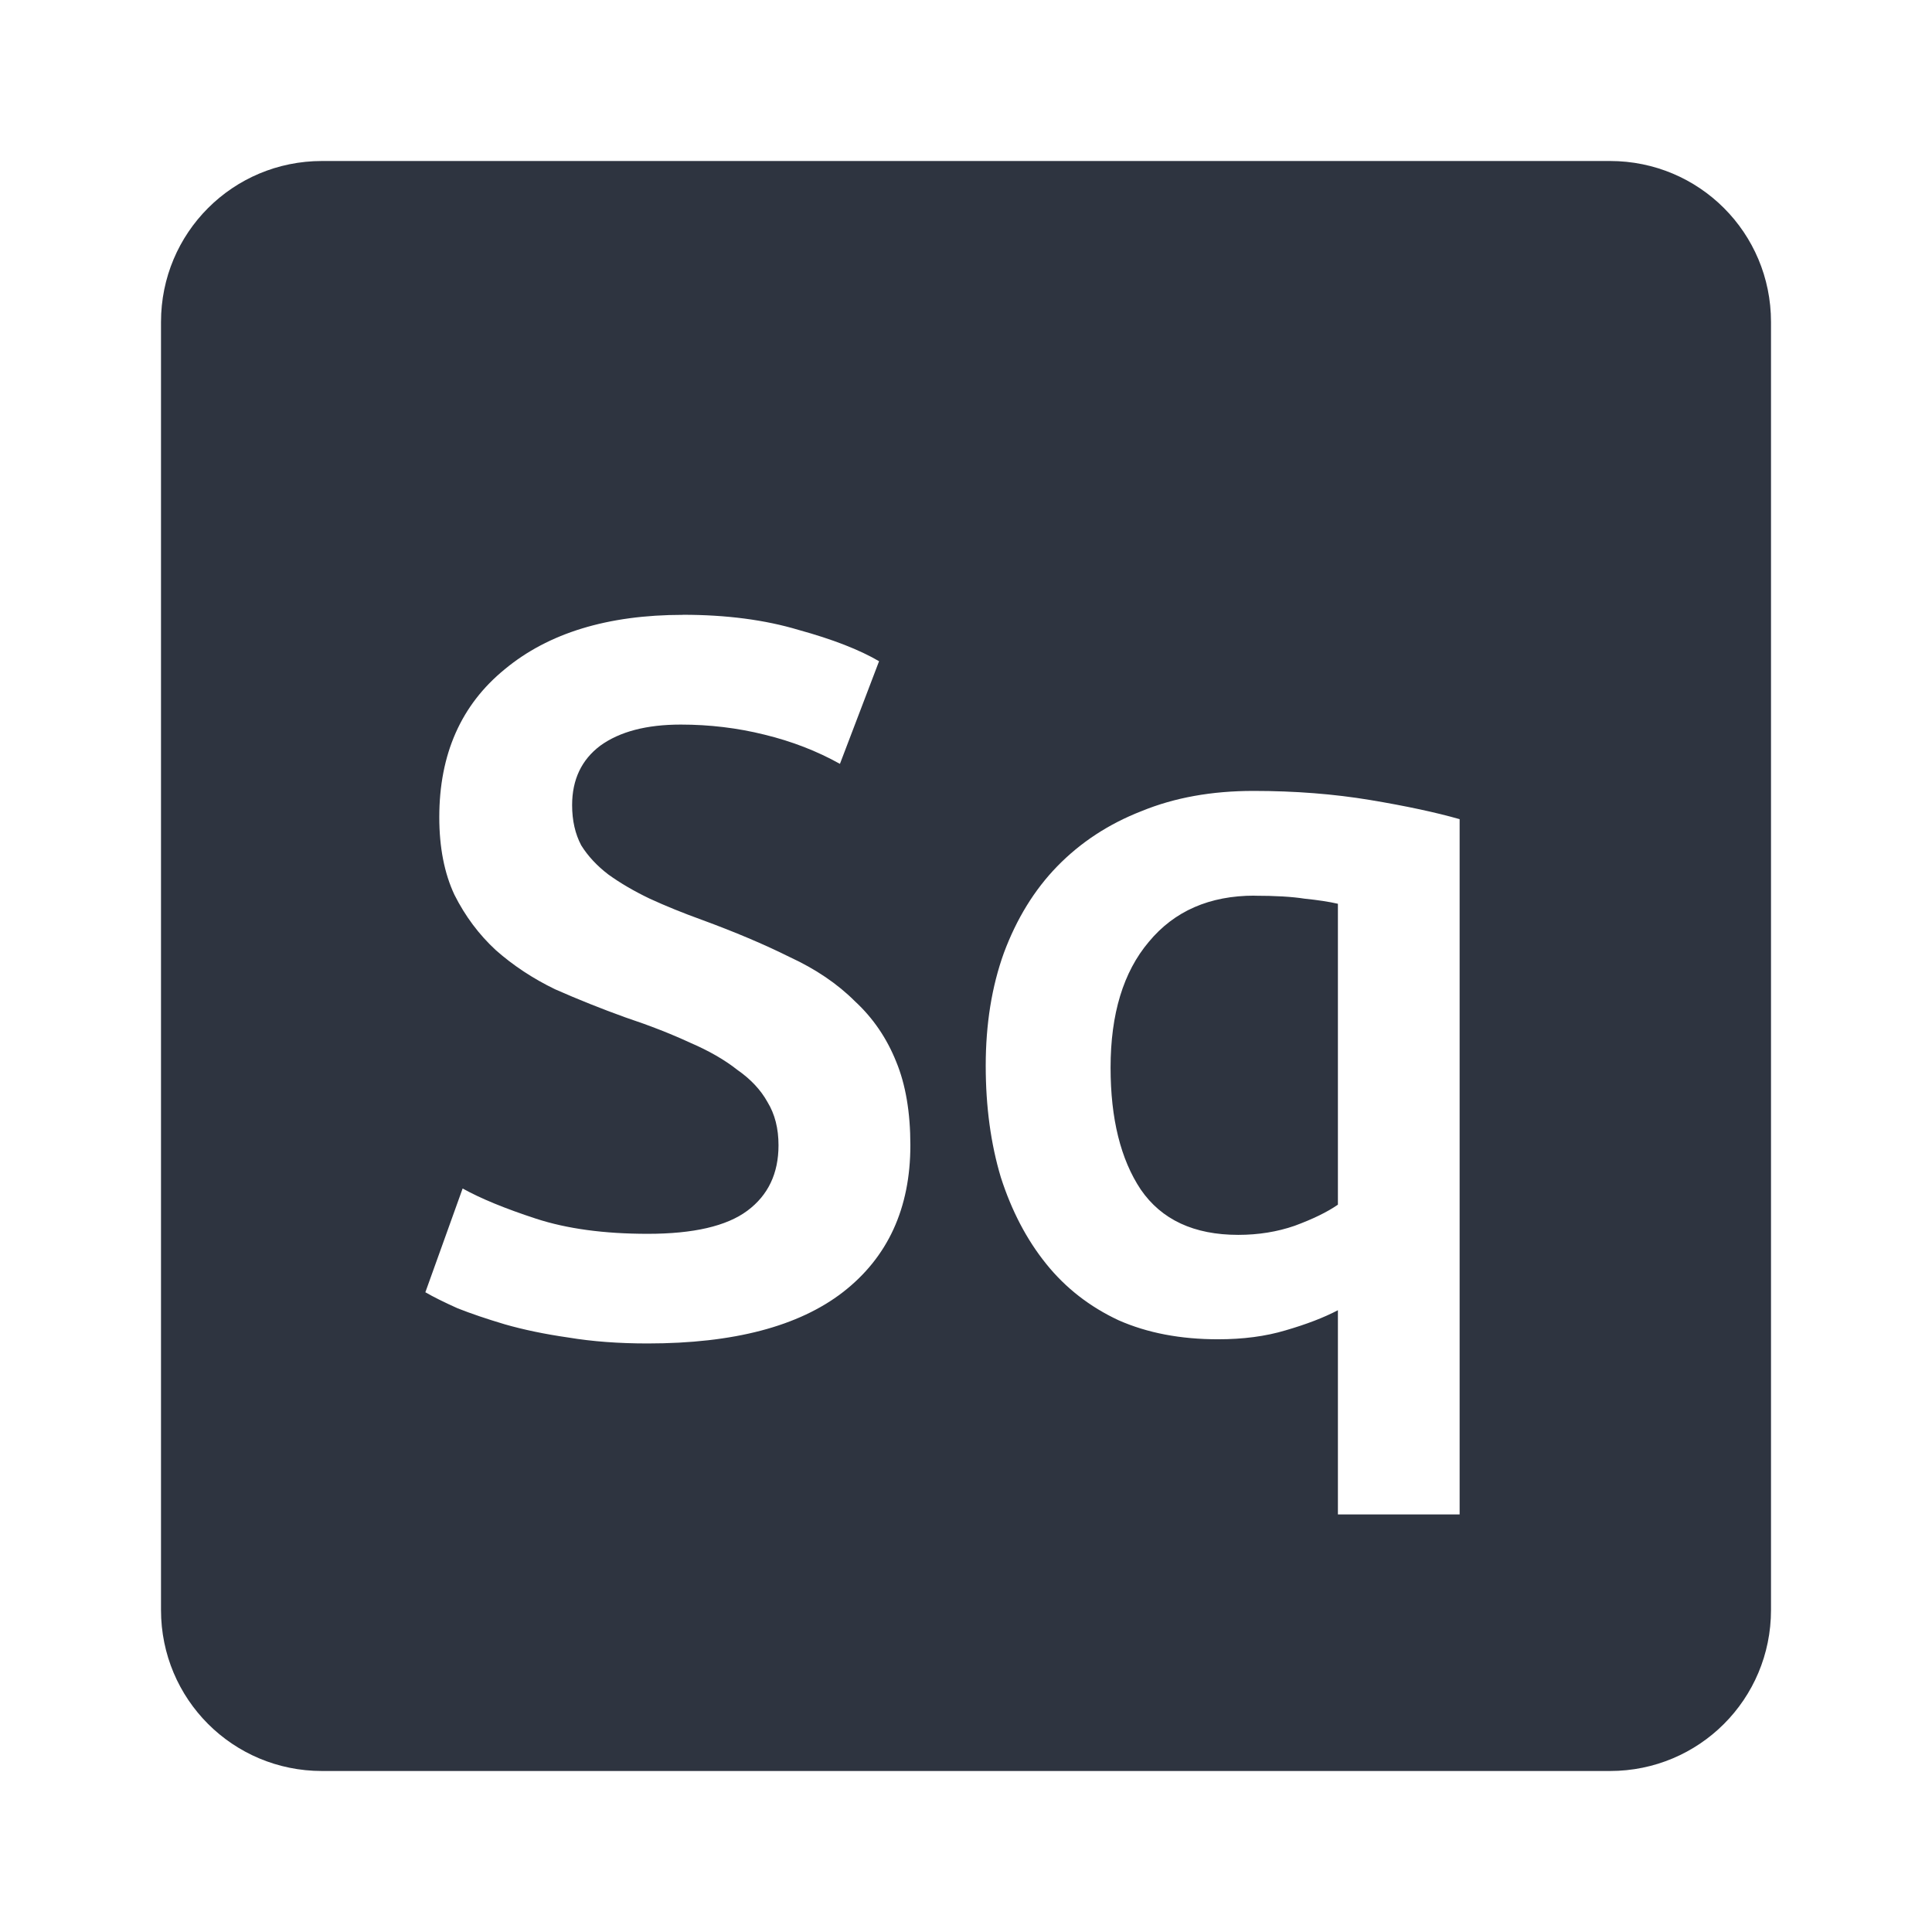<svg viewBox="0 0 24 24" xmlns="http://www.w3.org/2000/svg">
 <path d="m4 2c-1.108 0-2 0.892-2 2v16c0 1.108 0.892 2 2 2h16c1.108 0 2-0.892 2-2v-16c0-1.108-0.892-2-2-2h-16zm4.482 5.637c0.542 0 1.021 0.063 1.438 0.188 0.425 0.117 0.758 0.247 1 0.389l-0.486 1.275c-0.283-0.158-0.596-0.28-0.938-0.363-0.333-0.083-0.681-0.125-1.039-0.125-0.425 0-0.758 0.087-1 0.262-0.233 0.175-0.35 0.422-0.35 0.738 0 0.192 0.038 0.358 0.113 0.5 0.083 0.133 0.196 0.255 0.338 0.363 0.15 0.108 0.32 0.207 0.512 0.299 0.2 0.092 0.417 0.18 0.65 0.264 0.408 0.15 0.771 0.303 1.088 0.461 0.325 0.15 0.596 0.334 0.813 0.551 0.225 0.208 0.395 0.458 0.512 0.75 0.117 0.283 0.176 0.629 0.176 1.037 0 0.783-0.28 1.393-0.838 1.826-0.55 0.425-1.359 0.637-2.426 0.637-0.358 0-0.686-0.024-0.986-0.074-0.292-0.042-0.556-0.097-0.789-0.164-0.225-0.067-0.419-0.133-0.586-0.199-0.167-0.075-0.3-0.141-0.4-0.199l0.463-1.289c0.225 0.125 0.529 0.25 0.912 0.375s0.845 0.188 1.387 0.188c0.567 0 0.98-0.095 1.238-0.287s0.387-0.463 0.387-0.813c0-0.208-0.045-0.387-0.137-0.537-0.083-0.15-0.208-0.284-0.375-0.4-0.158-0.125-0.355-0.238-0.588-0.338-0.233-0.108-0.501-0.213-0.801-0.313-0.3-0.108-0.592-0.225-0.875-0.35-0.275-0.133-0.52-0.295-0.736-0.486-0.208-0.192-0.38-0.421-0.514-0.688-0.125-0.267-0.188-0.588-0.188-0.963 0-0.783 0.271-1.396 0.813-1.838 0.542-0.45 1.28-0.676 2.213-0.676zm7.088 2.188c0.517 0 1 0.038 1.451 0.113 0.45 0.075 0.82 0.155 1.111 0.238v8.637h-1.512v-2.537c-0.175 0.092-0.392 0.175-0.65 0.25-0.25 0.075-0.53 0.111-0.838 0.111-0.467 0-0.878-0.078-1.236-0.236-0.358-0.167-0.659-0.401-0.9-0.701-0.242-0.3-0.429-0.658-0.563-1.074-0.125-0.417-0.188-0.878-0.188-1.387 0-0.517 0.075-0.984 0.225-1.4 0.158-0.425 0.379-0.785 0.662-1.076 0.292-0.3 0.642-0.529 1.051-0.688 0.408-0.167 0.87-0.25 1.387-0.25zm0.014 1.301c-0.558 0-0.996 0.191-1.313 0.574-0.317 0.375-0.475 0.896-0.475 1.563 0 0.633 0.125 1.139 0.375 1.514 0.258 0.375 0.661 0.563 1.211 0.563 0.25 0 0.485-0.038 0.701-0.113 0.225-0.083 0.404-0.17 0.537-0.262v-3.738c-0.108-0.025-0.245-0.046-0.412-0.063-0.158-0.025-0.367-0.037-0.625-0.037z" fill="#2e3440"/>
</svg>

